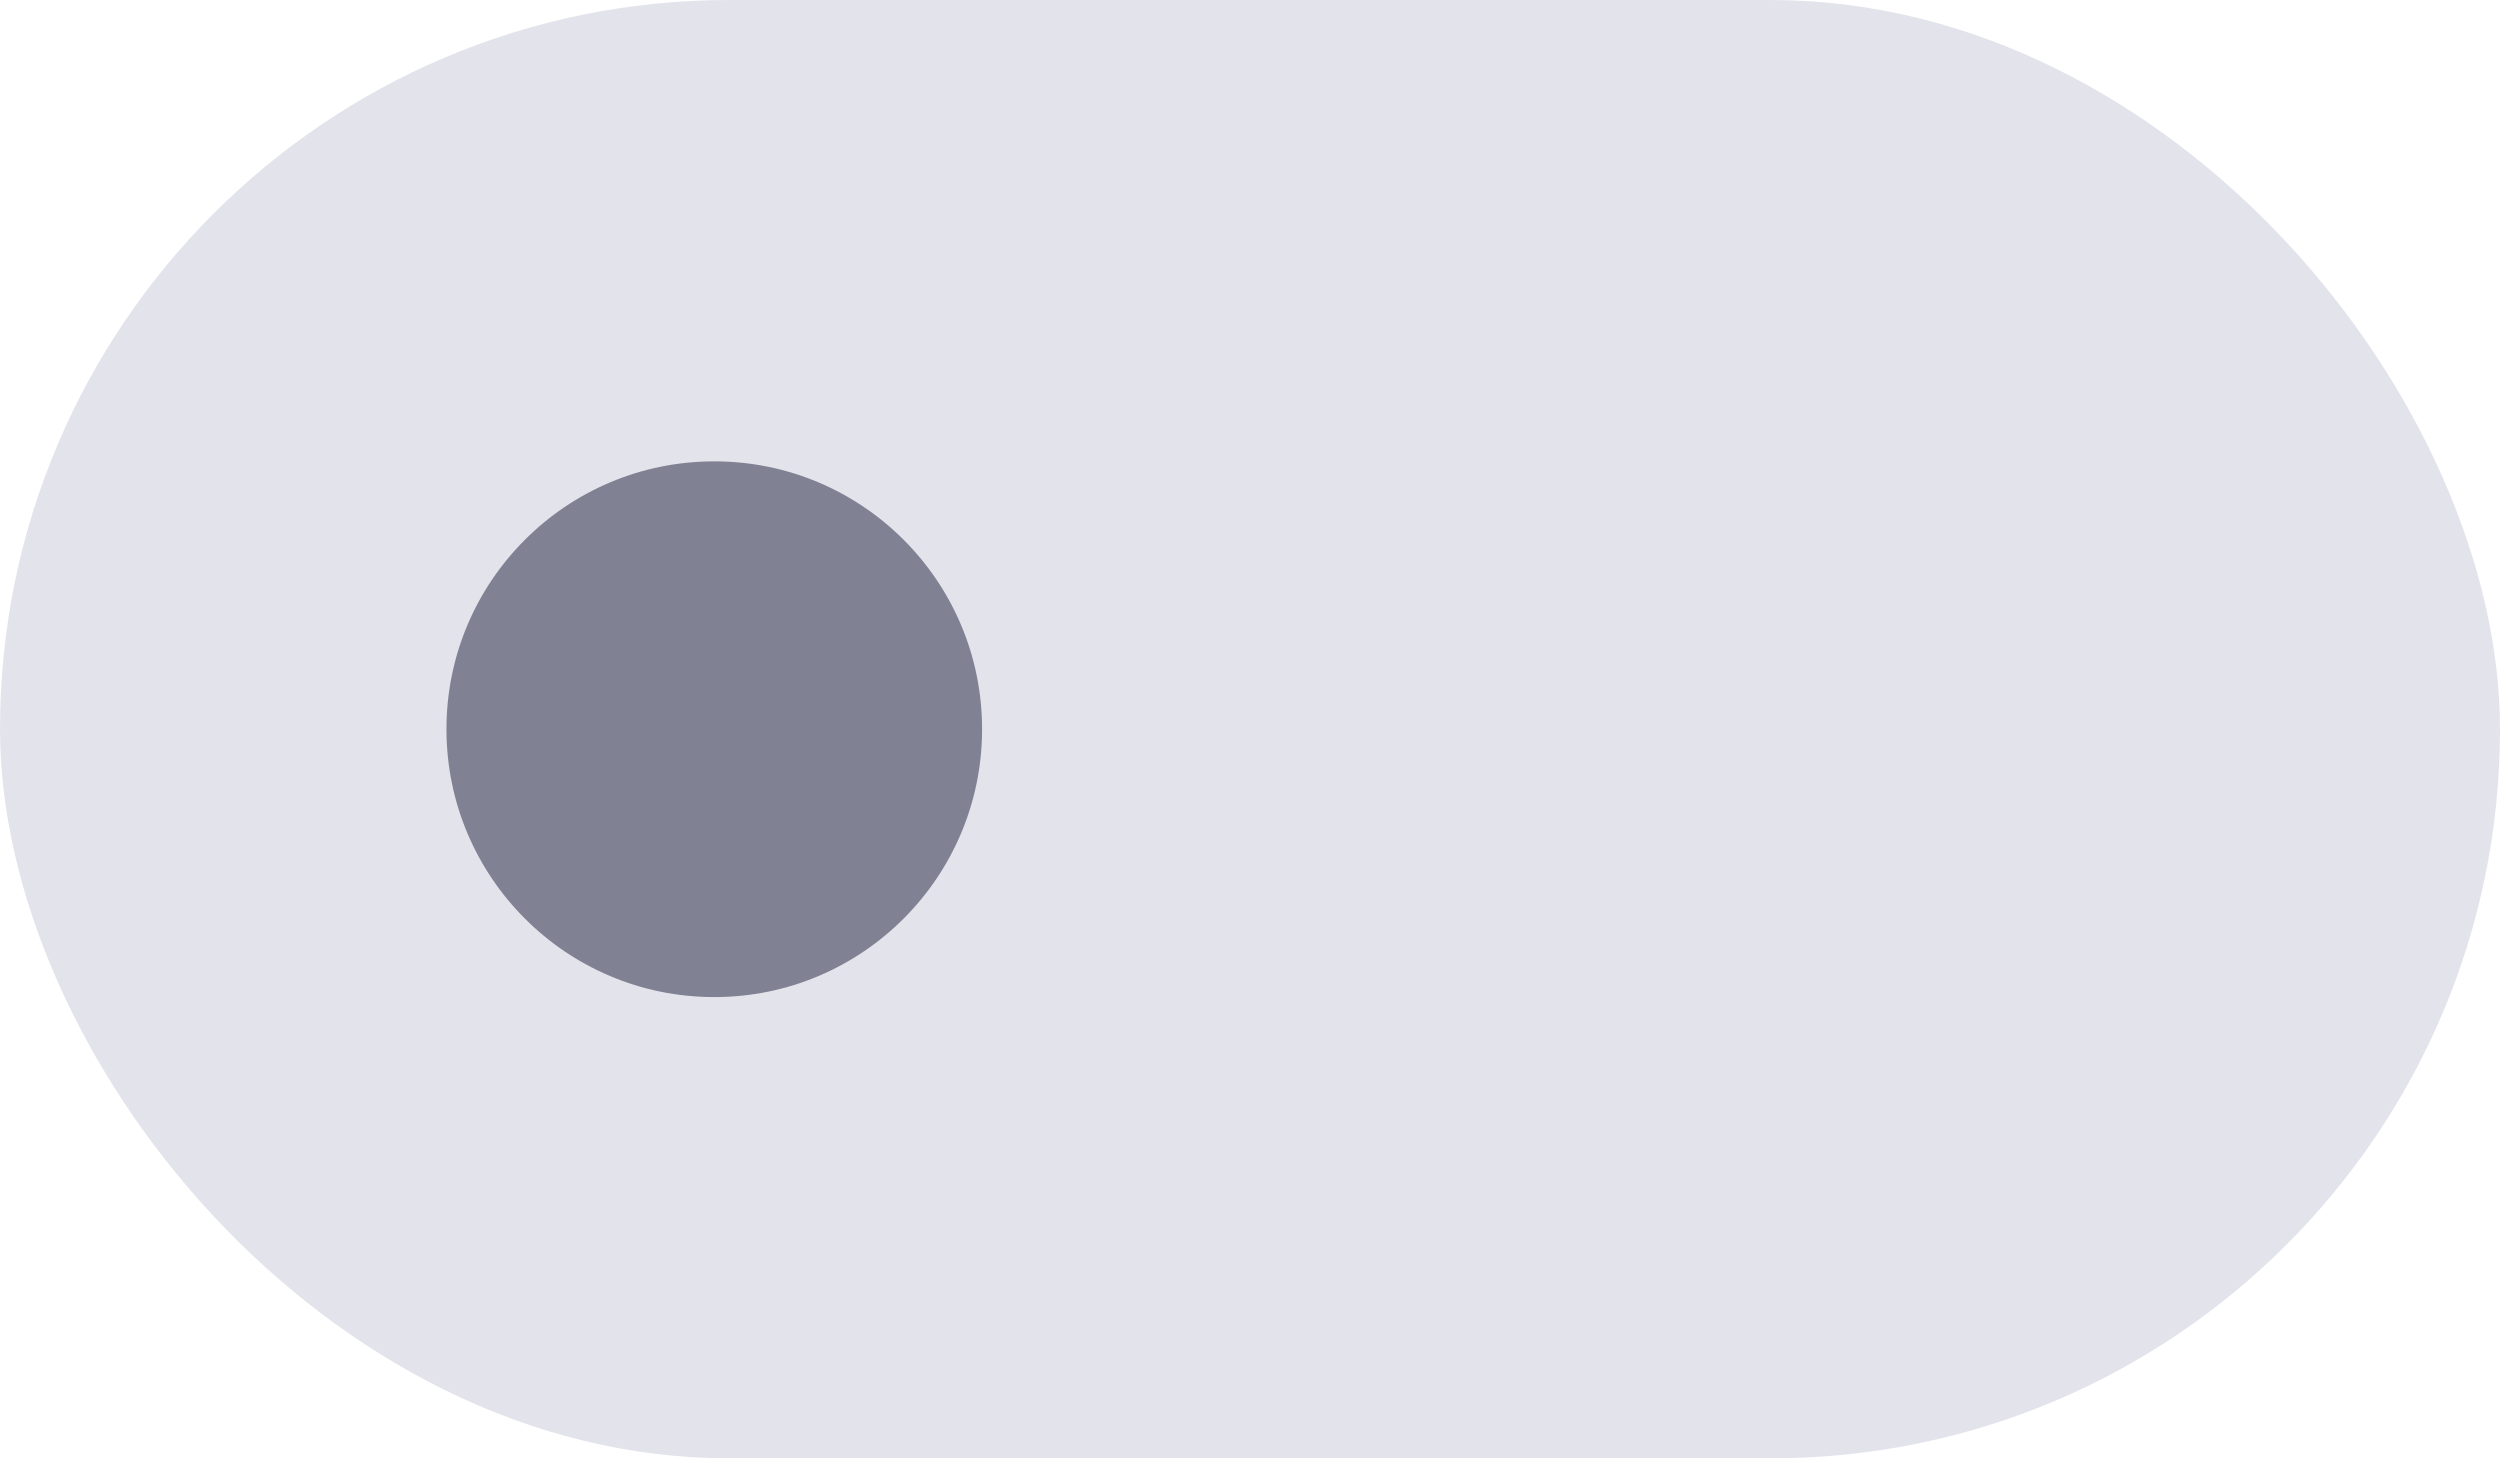 <svg width="24" height="14" viewBox="0 0 24 14" fill="none" xmlns="http://www.w3.org/2000/svg">
<rect width="24" height="14" rx="7" fill="#E3E3EC"/>
<path d="M6.857 9.572C8.277 9.572 9.428 8.42 9.428 7C9.428 5.58 8.277 4.429 6.857 4.429C5.437 4.429 4.286 5.58 4.286 7C4.286 8.42 5.437 9.572 6.857 9.572Z" fill="#808192"/>
</svg>
